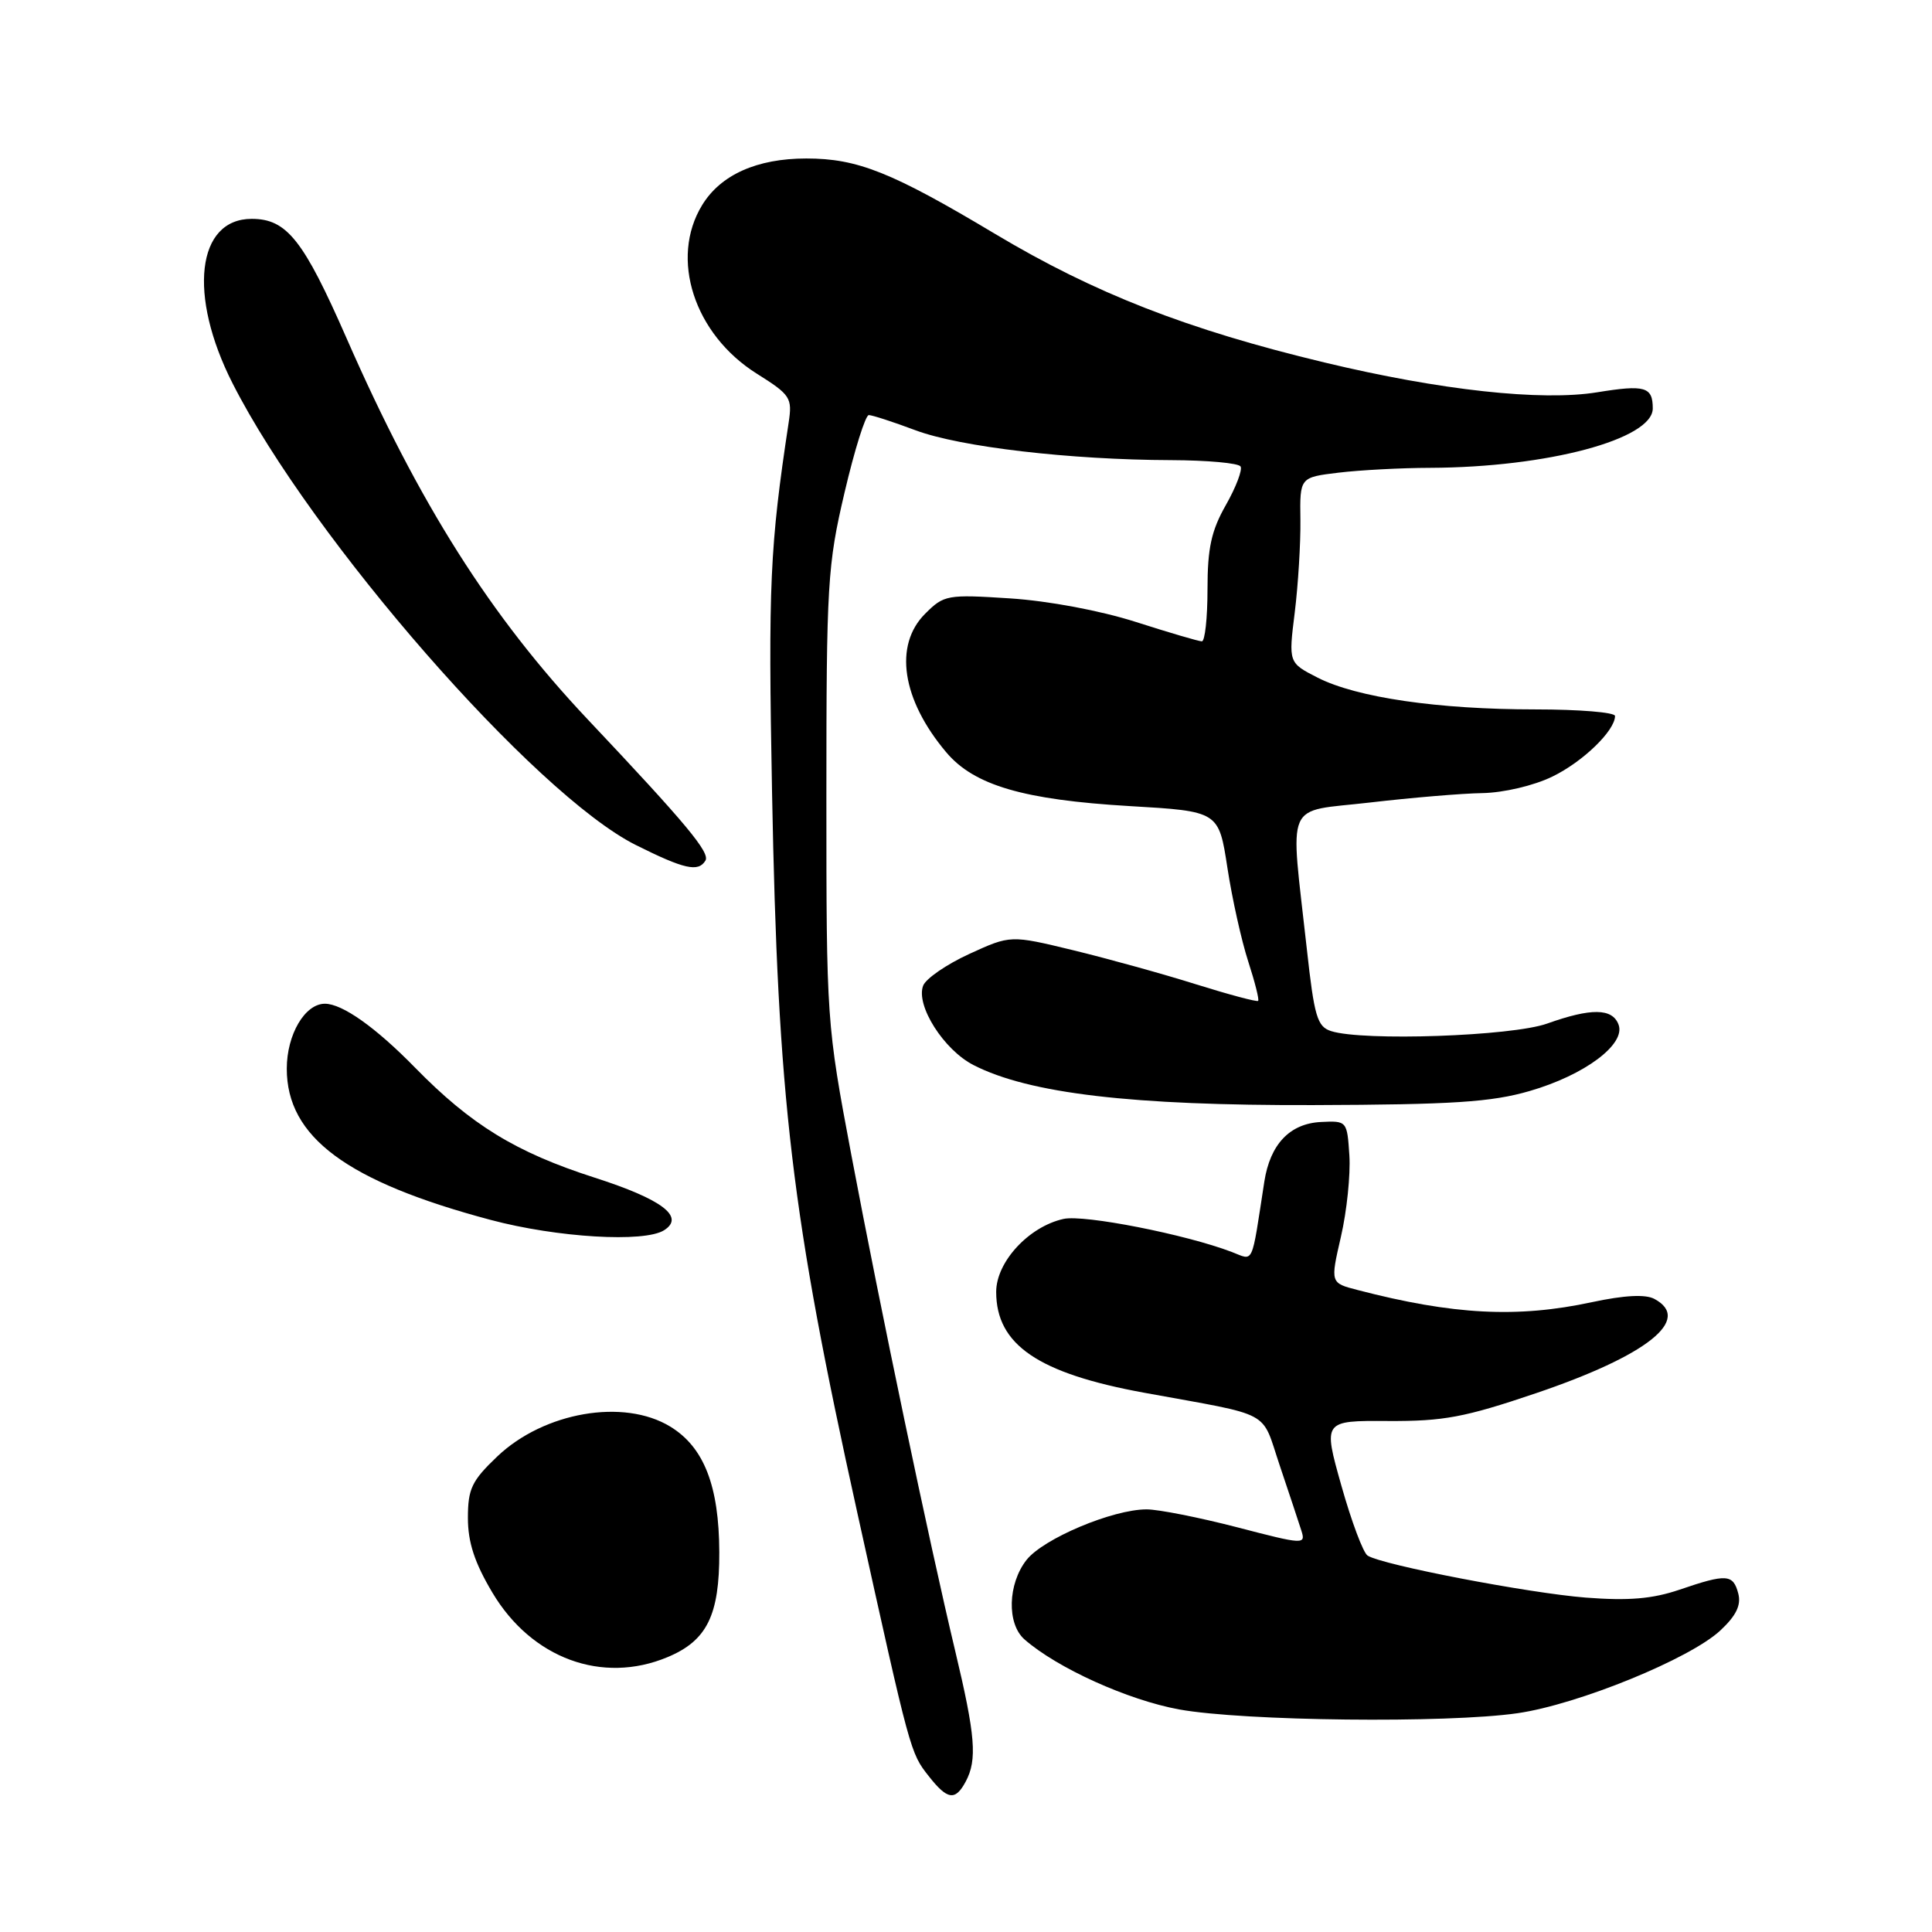<?xml version="1.0" encoding="UTF-8" standalone="no"?>
<!DOCTYPE svg PUBLIC "-//W3C//DTD SVG 1.1//EN" "http://www.w3.org/Graphics/SVG/1.1/DTD/svg11.dtd" >
<svg xmlns="http://www.w3.org/2000/svg" xmlns:xlink="http://www.w3.org/1999/xlink" version="1.1" viewBox="0 0 256 256">
 <g >
 <path fill="currentColor"
d=" M 127.96 236.07 C 129.51 233.18 129.25 229.99 126.56 218.72 C 123.11 204.26 116.68 173.56 112.80 153.00 C 109.53 135.65 109.50 135.24 109.50 105.50 C 109.50 77.31 109.65 74.88 111.91 65.25 C 113.23 59.61 114.68 55.00 115.12 55.00 C 115.56 55.00 118.34 55.90 121.30 57.01 C 127.23 59.23 141.80 60.93 155.19 60.97 C 159.97 60.99 164.11 61.36 164.38 61.81 C 164.65 62.25 163.78 64.55 162.44 66.91 C 160.50 70.32 160.00 72.63 160.00 78.10 C 160.00 81.90 159.66 84.99 159.25 84.98 C 158.84 84.98 154.90 83.82 150.50 82.41 C 145.80 80.91 138.92 79.62 133.84 79.29 C 125.50 78.75 125.08 78.83 122.59 81.32 C 118.40 85.50 119.50 92.71 125.38 99.68 C 129.07 104.06 135.61 105.98 149.67 106.81 C 161.49 107.50 161.49 107.50 162.64 115.00 C 163.27 119.12 164.52 124.71 165.40 127.41 C 166.28 130.12 166.87 132.46 166.71 132.62 C 166.55 132.78 162.84 131.79 158.46 130.42 C 154.08 129.04 146.76 127.02 142.20 125.91 C 133.90 123.90 133.90 123.90 128.44 126.40 C 125.43 127.78 122.68 129.67 122.32 130.61 C 121.32 133.23 125.06 139.12 129.00 141.13 C 136.36 144.90 150.02 146.50 174.00 146.43 C 192.49 146.37 197.60 146.04 202.67 144.57 C 210.00 142.45 215.47 138.35 214.46 135.75 C 213.63 133.58 210.84 133.55 205.00 135.63 C 200.34 137.30 180.63 137.98 176.39 136.63 C 174.54 136.04 174.15 134.73 173.16 125.73 C 170.94 105.62 170.06 107.67 181.50 106.34 C 187.00 105.70 193.72 105.13 196.43 105.09 C 199.23 105.04 203.24 104.10 205.68 102.91 C 209.72 100.96 214.00 96.82 214.00 94.87 C 214.00 94.39 209.25 94.00 203.44 94.00 C 190.54 94.00 179.79 92.43 174.61 89.80 C 170.73 87.82 170.73 87.82 171.56 81.16 C 172.01 77.50 172.35 71.97 172.31 68.88 C 172.23 63.25 172.23 63.25 177.37 62.63 C 180.19 62.29 185.65 62.00 189.50 61.99 C 205.04 61.93 219.00 58.20 219.00 54.12 C 219.00 51.25 217.97 50.95 211.64 51.98 C 204.24 53.18 190.86 51.72 175.50 48.03 C 157.35 43.68 145.01 38.86 131.85 30.99 C 118.17 22.81 113.63 21.00 106.84 21.00 C 100.30 21.00 95.48 23.16 93.03 27.19 C 88.72 34.25 91.97 44.28 100.26 49.50 C 104.75 52.32 105.00 52.70 104.50 56.00 C 102.01 72.42 101.78 77.51 102.30 104.97 C 103.07 145.80 104.85 160.85 113.61 200.50 C 120.65 232.37 120.62 232.25 123.08 235.37 C 125.54 238.50 126.58 238.65 127.96 236.07 Z  M 201.08 227.01 C 209.11 225.85 223.93 219.80 227.95 216.05 C 230.06 214.08 230.73 212.69 230.33 211.15 C 229.65 208.57 228.79 208.51 222.55 210.64 C 218.96 211.86 215.81 212.13 210.12 211.69 C 202.59 211.10 183.24 207.39 181.22 206.13 C 180.64 205.78 179.08 201.61 177.74 196.86 C 175.31 188.24 175.31 188.24 183.91 188.29 C 191.27 188.33 194.07 187.81 203.46 184.63 C 218.28 179.61 224.29 174.83 219.21 172.11 C 218.03 171.48 215.26 171.62 210.96 172.54 C 201.06 174.67 192.57 174.23 179.88 170.93 C 176.27 170.00 176.27 170.00 177.68 163.87 C 178.46 160.50 178.96 155.66 178.80 153.12 C 178.50 148.53 178.48 148.50 175.02 148.67 C 170.90 148.88 168.30 151.62 167.53 156.57 C 165.77 167.95 166.19 167.02 163.21 165.89 C 157.11 163.56 143.66 160.92 140.94 161.51 C 136.33 162.52 132.00 167.21 132.00 171.18 C 132.00 178.19 137.56 181.98 151.64 184.55 C 168.88 187.70 167.05 186.71 169.57 194.18 C 170.80 197.84 172.09 201.71 172.43 202.79 C 173.04 204.69 172.79 204.68 163.92 202.37 C 158.89 201.07 153.50 200.00 151.93 200.00 C 147.44 200.00 138.25 203.87 136.02 206.70 C 133.53 209.87 133.39 215.16 135.75 217.23 C 140.07 221.02 149.46 225.27 156.25 226.51 C 164.83 228.06 191.73 228.36 201.08 227.01 Z  M 88.45 219.58 C 93.68 217.40 95.34 214.03 95.31 205.67 C 95.28 196.89 93.28 191.75 88.81 189.03 C 82.65 185.27 72.08 187.10 65.89 192.99 C 62.51 196.21 62.00 197.27 62.00 201.14 C 62.00 204.37 62.89 207.08 65.25 211.04 C 70.44 219.75 79.80 223.20 88.45 219.58 Z  M 88.00 163.01 C 90.80 161.23 87.73 158.91 78.75 156.03 C 68.33 152.68 62.41 149.04 55.00 141.47 C 49.78 136.13 45.36 133.00 43.05 133.00 C 40.40 133.00 38.00 137.08 38.00 141.61 C 38.00 150.66 45.94 156.56 65.00 161.64 C 73.81 163.99 85.39 164.68 88.00 163.01 Z  M 93.47 114.04 C 94.12 112.99 90.97 109.20 77.89 95.34 C 64.98 81.66 55.53 66.73 45.94 44.86 C 40.20 31.77 38.00 29.00 33.35 29.00 C 26.06 29.00 24.88 39.12 30.82 50.80 C 41.28 71.40 70.90 105.29 84.25 111.97 C 90.68 115.18 92.52 115.59 93.47 114.04 Z "/>
</g>
</svg>